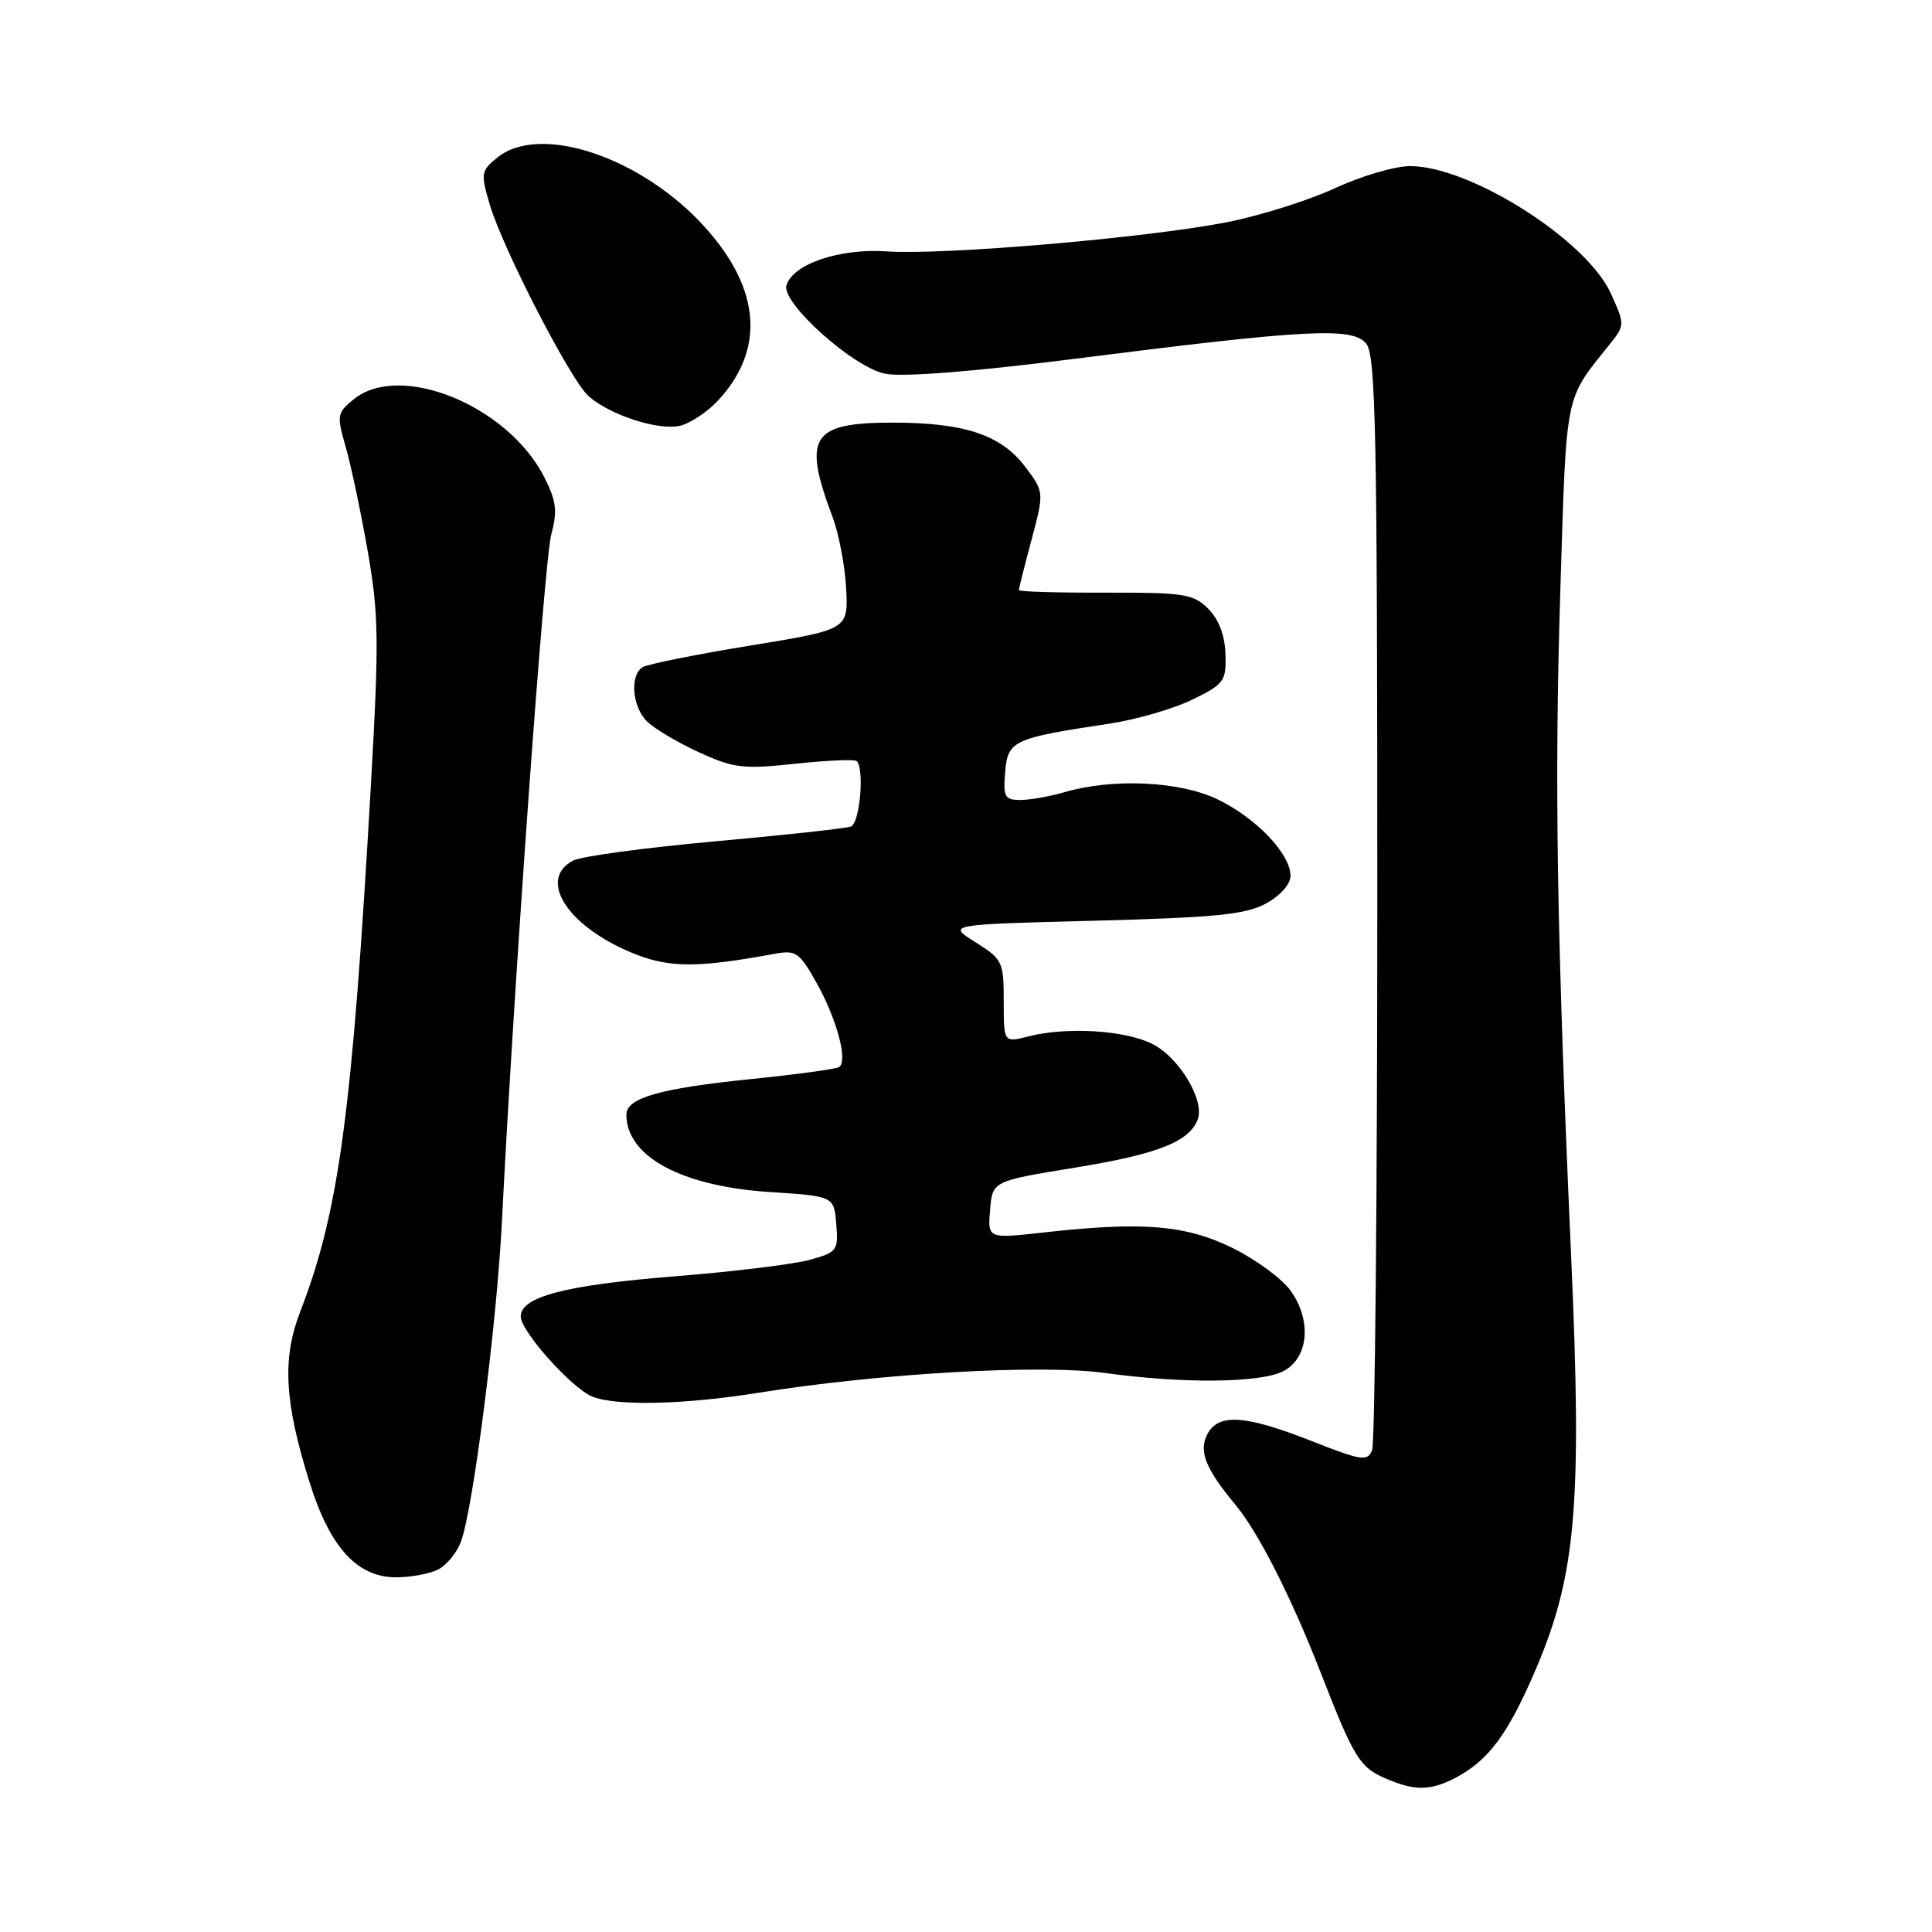 <?xml version="1.0" encoding="UTF-8" standalone="no"?>
<!DOCTYPE svg PUBLIC "-//W3C//DTD SVG 1.1//EN" "http://www.w3.org/Graphics/SVG/1.1/DTD/svg11.dtd" >
<svg xmlns="http://www.w3.org/2000/svg" xmlns:xlink="http://www.w3.org/1999/xlink" version="1.1" viewBox="0 0 256 256">
 <g >
 <path fill="currentColor"
d=" M 192.80 235.60 C 197.27 233.27 199.87 229.74 203.62 220.91 C 208.84 208.58 209.64 199.14 208.19 166.64 C 206.27 123.56 205.95 103.77 206.76 77.93 C 207.58 51.72 207.31 53.09 213.16 45.79 C 215.33 43.09 215.33 43.05 213.46 38.91 C 210.26 31.82 194.86 22.03 186.86 22.01 C 184.86 22.00 180.36 23.33 176.86 24.95 C 173.36 26.57 166.90 28.60 162.50 29.46 C 151.86 31.53 125.01 33.83 117.50 33.31 C 111.29 32.88 105.10 34.96 104.21 37.79 C 103.48 40.11 113.14 48.75 117.33 49.53 C 119.69 49.98 129.11 49.23 142.27 47.56 C 173.22 43.63 179.19 43.31 181.02 45.52 C 182.30 47.06 182.50 57.12 182.50 118.90 C 182.50 158.28 182.19 191.25 181.81 192.17 C 181.19 193.67 180.40 193.55 173.81 190.95 C 165.03 187.49 161.47 187.25 160.00 190.00 C 158.79 192.26 159.72 194.60 163.71 199.40 C 166.74 203.04 171.10 211.63 175.03 221.71 C 179.38 232.88 180.16 234.16 183.50 235.61 C 187.41 237.32 189.50 237.31 192.80 235.60 Z  M 58.11 207.94 C 59.20 207.36 60.54 205.72 61.07 204.30 C 62.66 200.14 65.81 175.51 66.50 162.00 C 68.09 130.36 72.12 74.27 73.04 70.85 C 73.89 67.69 73.73 66.40 72.10 63.19 C 67.27 53.73 53.03 47.92 46.88 52.90 C 44.66 54.69 44.60 55.04 45.79 59.15 C 46.48 61.54 47.80 67.75 48.71 72.95 C 50.19 81.37 50.24 84.74 49.15 103.95 C 46.67 147.52 44.93 160.50 39.78 173.80 C 37.37 180.03 37.68 185.74 41.02 196.42 C 43.72 205.05 47.32 209.00 52.49 209.00 C 54.49 209.00 57.02 208.52 58.11 207.94 Z  M 100.50 184.55 C 116.61 181.96 137.94 180.75 146.44 181.93 C 156.70 183.35 166.92 183.26 170.00 181.71 C 173.38 180.01 173.86 175.02 171.04 171.06 C 169.89 169.44 166.40 166.88 163.29 165.35 C 157.05 162.30 151.38 161.84 138.19 163.32 C 130.87 164.13 130.87 164.13 131.19 160.32 C 131.50 156.50 131.50 156.50 142.49 154.71 C 153.40 152.93 157.57 151.29 158.70 148.35 C 159.66 145.85 156.32 140.22 152.79 138.38 C 149.21 136.51 141.40 136.02 136.25 137.33 C 133.00 138.16 133.00 138.16 133.00 132.68 C 133.00 127.43 132.84 127.10 129.25 124.85 C 125.50 122.50 125.50 122.50 145.00 122.00 C 161.11 121.58 165.06 121.18 167.75 119.72 C 169.65 118.68 171.00 117.16 171.00 116.05 C 171.00 113.16 166.48 108.41 161.36 105.93 C 156.34 103.50 147.47 103.09 141.01 104.98 C 139.09 105.54 136.47 106.00 135.20 106.00 C 133.13 106.00 132.91 105.59 133.19 102.29 C 133.54 98.13 134.20 97.82 147.00 95.89 C 150.57 95.35 155.53 93.91 158.00 92.70 C 162.22 90.64 162.49 90.26 162.38 86.66 C 162.30 84.17 161.49 82.05 160.09 80.66 C 158.13 78.70 156.89 78.50 146.47 78.53 C 140.16 78.55 135.00 78.40 135.00 78.19 C 135.00 77.99 135.76 74.98 136.69 71.50 C 138.37 65.18 138.37 65.18 135.78 61.77 C 132.60 57.61 127.74 56.00 118.33 56.00 C 107.50 56.00 106.31 57.85 110.32 68.51 C 111.15 70.72 111.96 74.98 112.12 77.97 C 112.40 83.42 112.40 83.42 99.36 85.55 C 92.19 86.72 85.80 88.01 85.16 88.40 C 83.43 89.47 83.76 93.62 85.73 95.59 C 86.69 96.54 89.77 98.38 92.59 99.67 C 97.22 101.79 98.46 101.94 105.38 101.20 C 109.60 100.75 113.26 100.59 113.52 100.85 C 114.57 101.90 113.93 109.09 112.75 109.52 C 112.06 109.77 103.93 110.66 94.67 111.49 C 85.42 112.33 76.98 113.47 75.92 114.04 C 71.06 116.64 75.48 123.11 84.47 126.54 C 88.91 128.24 92.77 128.21 102.61 126.39 C 105.47 125.86 105.92 126.17 108.21 130.25 C 110.91 135.09 112.39 140.64 111.17 141.40 C 110.74 141.66 105.47 142.38 99.45 142.99 C 87.44 144.22 83.00 145.48 83.00 147.69 C 83.00 153.25 90.30 157.19 102.00 157.95 C 110.50 158.50 110.50 158.50 110.81 162.19 C 111.10 165.69 110.93 165.93 107.31 166.93 C 105.21 167.52 97.20 168.50 89.50 169.11 C 74.91 170.28 69.00 171.82 69.00 174.45 C 69.00 176.39 75.75 183.95 78.47 185.05 C 81.64 186.33 90.65 186.13 100.50 184.55 Z  M 95.19 53.02 C 101.39 46.30 100.79 38.31 93.45 30.15 C 85.08 20.84 71.57 16.29 65.91 20.87 C 63.73 22.64 63.67 22.97 64.90 27.12 C 66.64 32.97 75.56 50.29 77.96 52.46 C 80.69 54.93 87.07 57.04 90.00 56.44 C 91.38 56.16 93.71 54.62 95.19 53.02 Z "/>
</g>
</svg>
